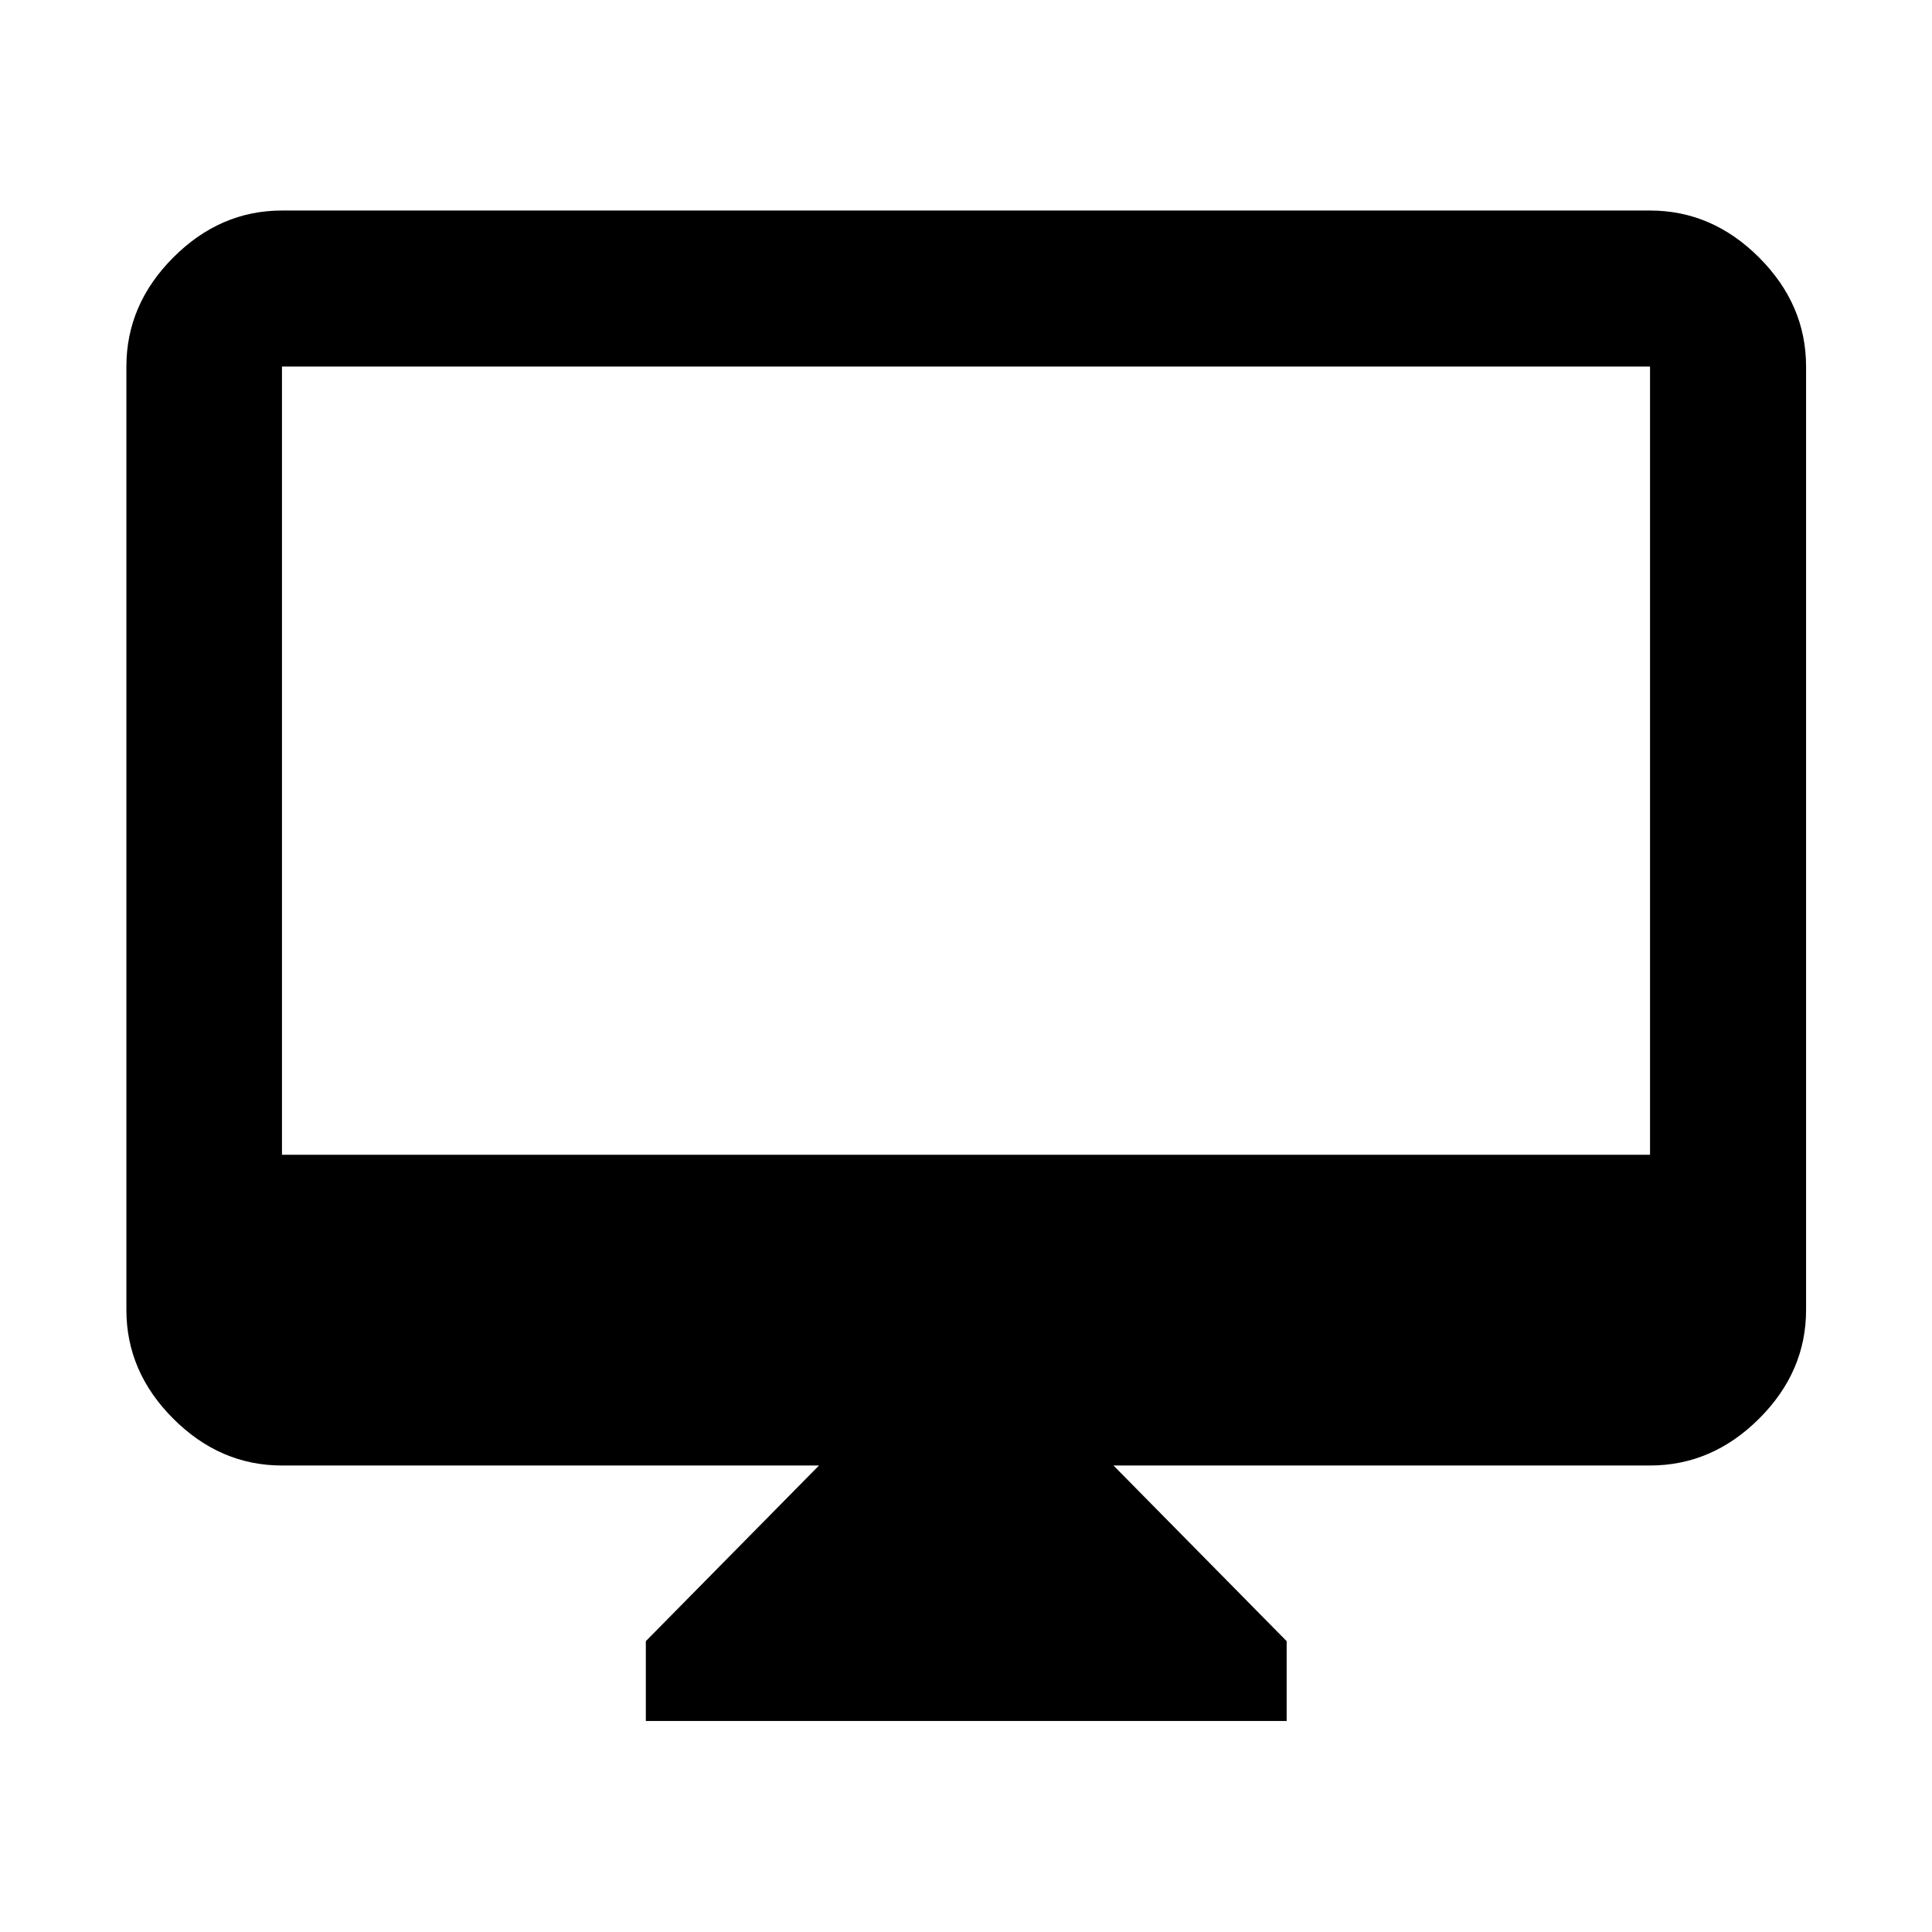 <svg xmlns="http://www.w3.org/2000/svg" height="48" viewBox="0 -960 960 960" width="48"><path d="M320.91-104.85v-39.67l86.05-87.28H140.11q-30.75 0-54.03-23.28T62.8-309.11v-468.74q0-30.84 23.28-54.19 23.28-23.35 54.03-23.35h679.78q30.85 0 54.2 23.35 23.34 23.35 23.34 54.19v468.74q0 30.75-23.34 54.03-23.35 23.28-54.2 23.28H553.28l86.05 87.28v39.67H320.91ZM140.11-386.2h679.78v-391.65H140.11v391.65Zm0 0v-391.65 391.65Z"/></svg>